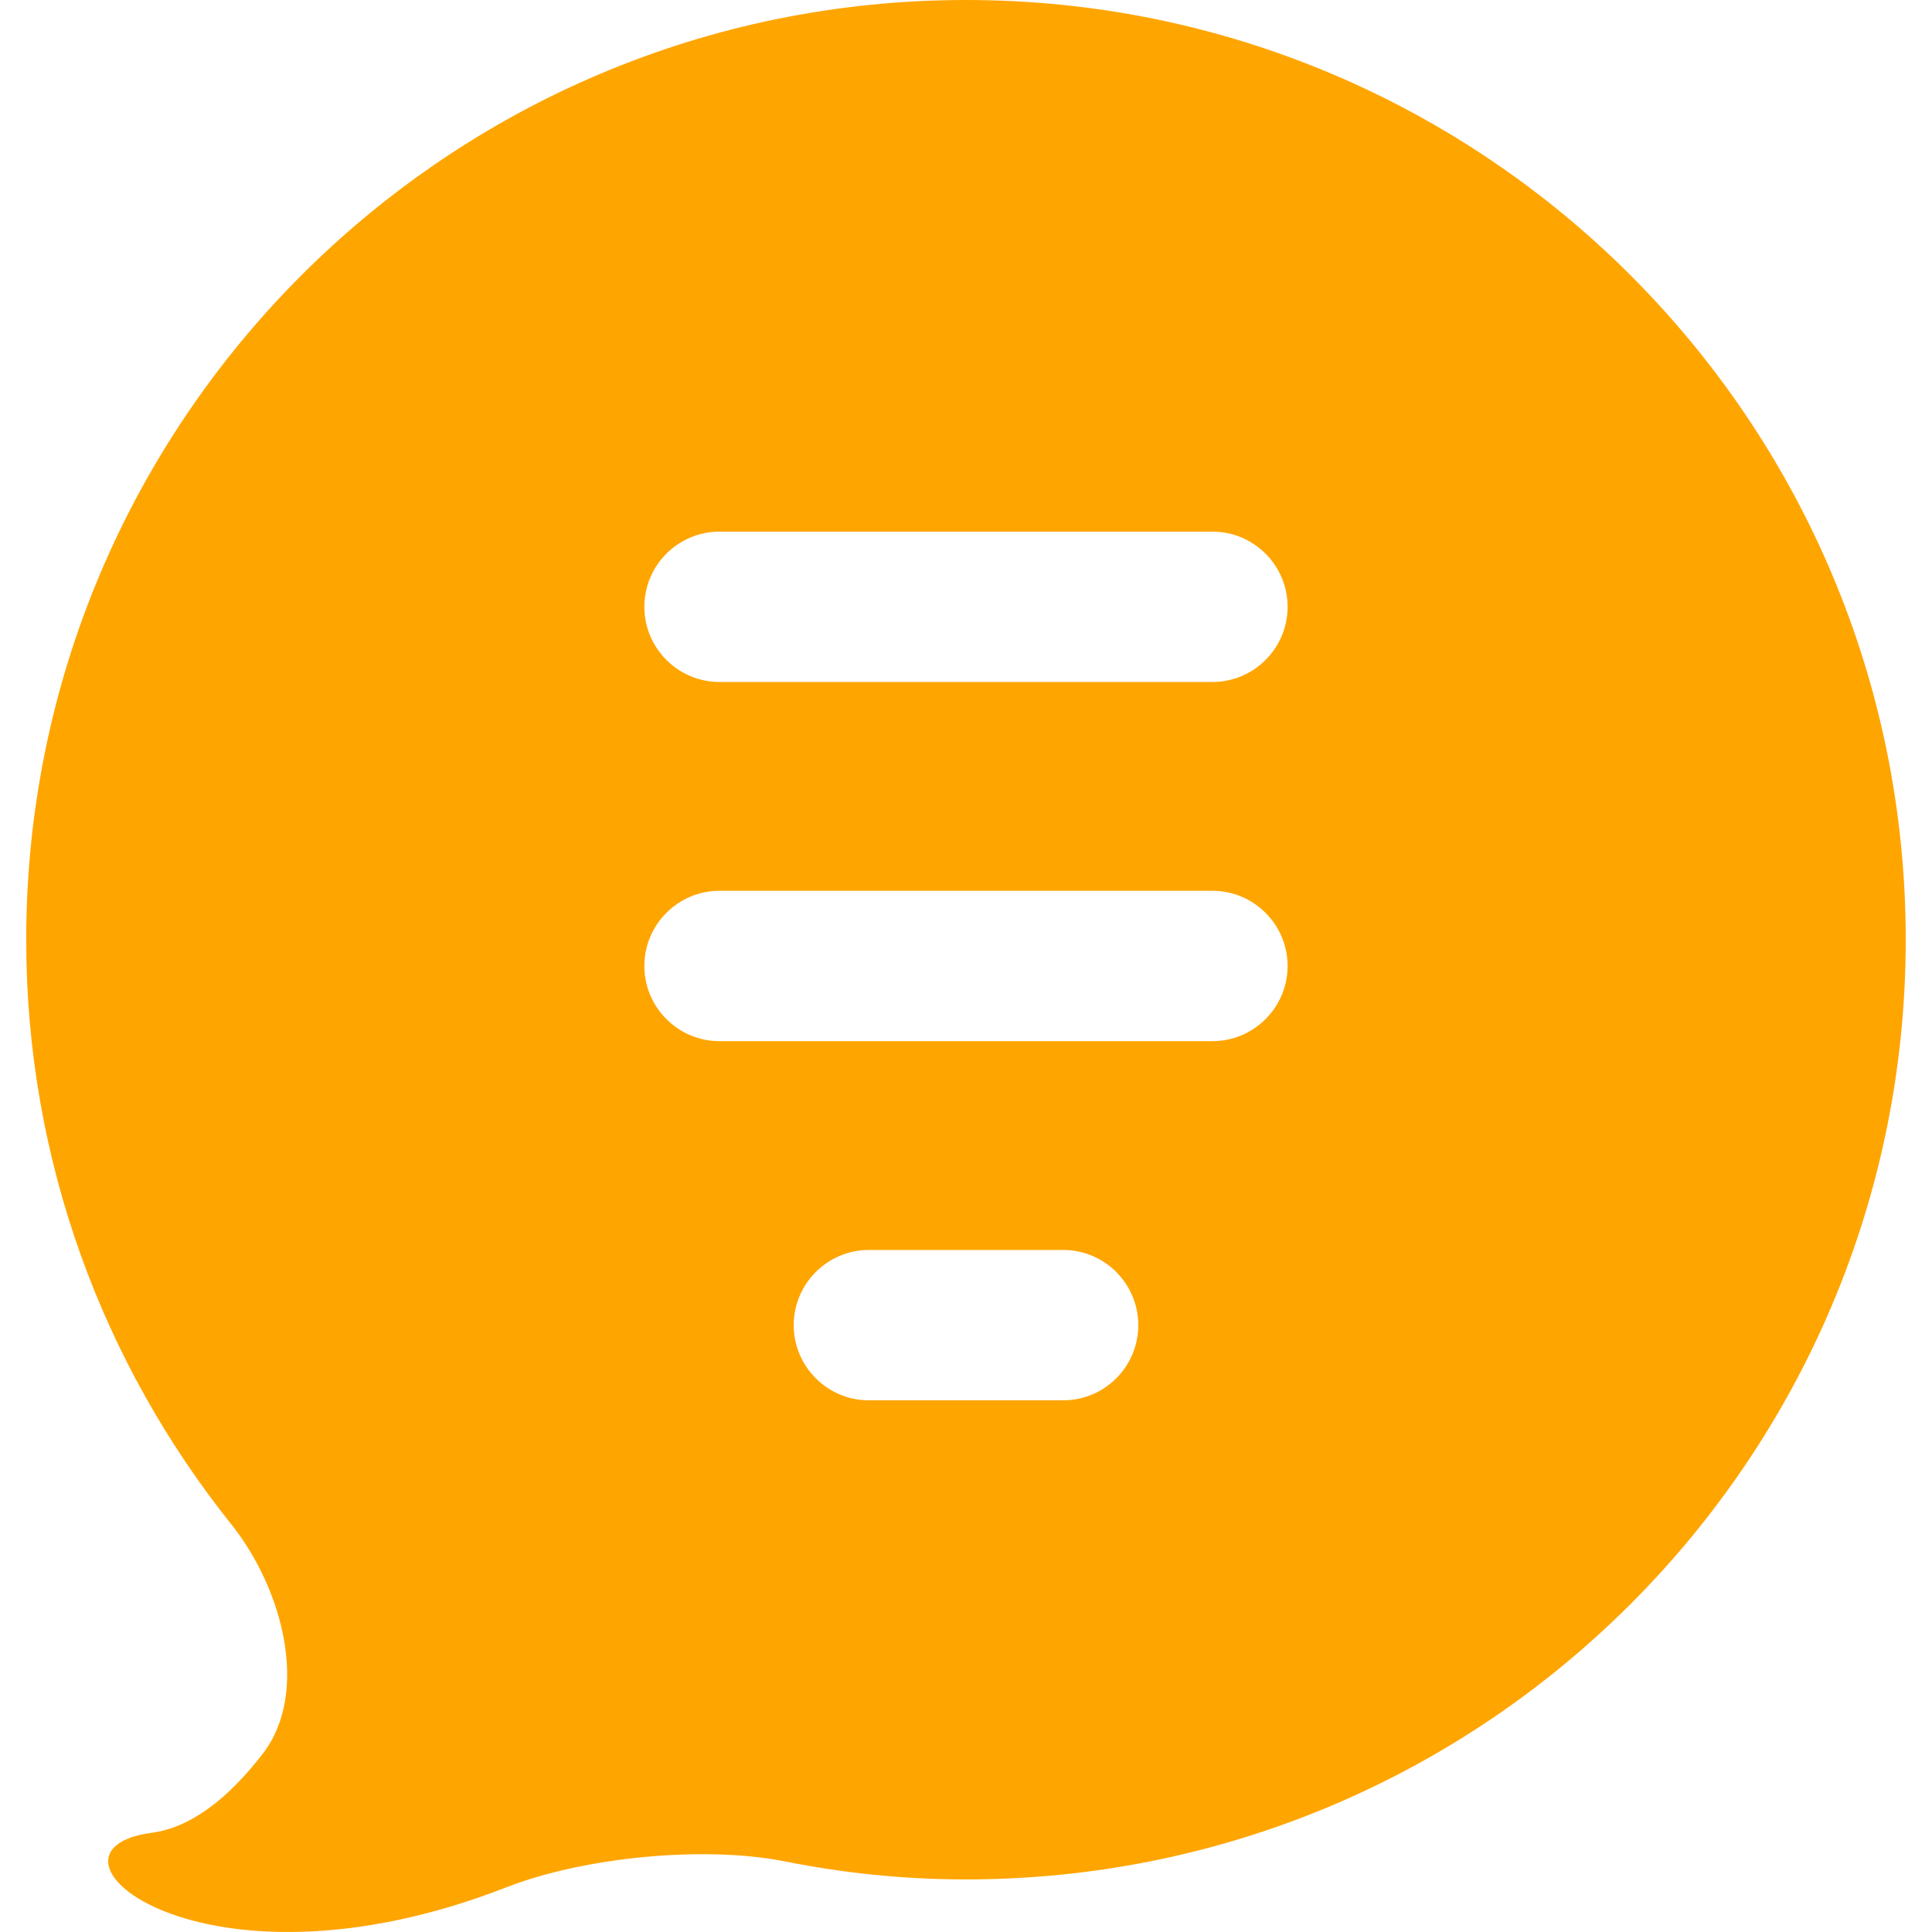 <?xml version="1.0" encoding="iso-8859-1"?>
<!-- Generator: Adobe Illustrator 16.0.0, SVG Export Plug-In . SVG Version: 6.00 Build 0)  -->
<!DOCTYPE svg PUBLIC "-//W3C//DTD SVG 1.1//EN" "http://www.w3.org/Graphics/SVG/1.1/DTD/svg11.dtd">
<svg xmlns="http://www.w3.org/2000/svg" xmlns:xlink="http://www.w3.org/1999/xlink" version="1.1" id="Capa_1" x="0px" y="0px" width="512px" height="512px" viewBox="0 0 38.547 38.547" style="enable-background:new 0 0 38.547 38.547;" xml:space="preserve">
<g>
	<path d="M19.273,0C8.917,0,0.523,8.394,0.523,18.75c0,4.414,1.535,8.462,4.091,11.662c1.034,1.294,1.569,3.361,0.627,4.58   c-0.674,0.873-1.417,1.47-2.218,1.576c-2.61,0.349,0.959,3.475,7.078,1.088c1.544-0.602,3.943-0.84,5.568-0.516   c1.165,0.233,2.369,0.358,3.604,0.358c10.355,0,18.75-8.396,18.75-18.75C38.023,8.394,29.629,0,19.273,0z M21.211,27.939h-3.875   c-0.826,0-1.5-0.672-1.5-1.5c0-0.826,0.674-1.5,1.5-1.5h3.875c0.828,0,1.5,0.674,1.5,1.5   C22.711,27.268,22.039,27.939,21.211,27.939z M24.19,20.773h-9.834c-0.827,0-1.5-0.674-1.5-1.5c0-0.827,0.673-1.5,1.5-1.5h9.834   c0.826,0,1.5,0.673,1.5,1.5C25.69,20.1,25.017,20.773,24.19,20.773z M24.19,13.607h-9.834c-0.827,0-1.5-0.673-1.5-1.5   s0.673-1.5,1.5-1.5h9.834c0.826,0,1.5,0.673,1.5,1.5S25.017,13.607,24.19,13.607z" fill="#ffa500"/>
</g>
<g>
</g>
<g>
</g>
<g>
</g>
<g>
</g>
<g>
</g>
<g>
</g>
<g>
</g>
<g>
</g>
<g>
</g>
<g>
</g>
<g>
</g>
<g>
</g>
<g>
</g>
<g>
</g>
<g>
</g>
</svg>
